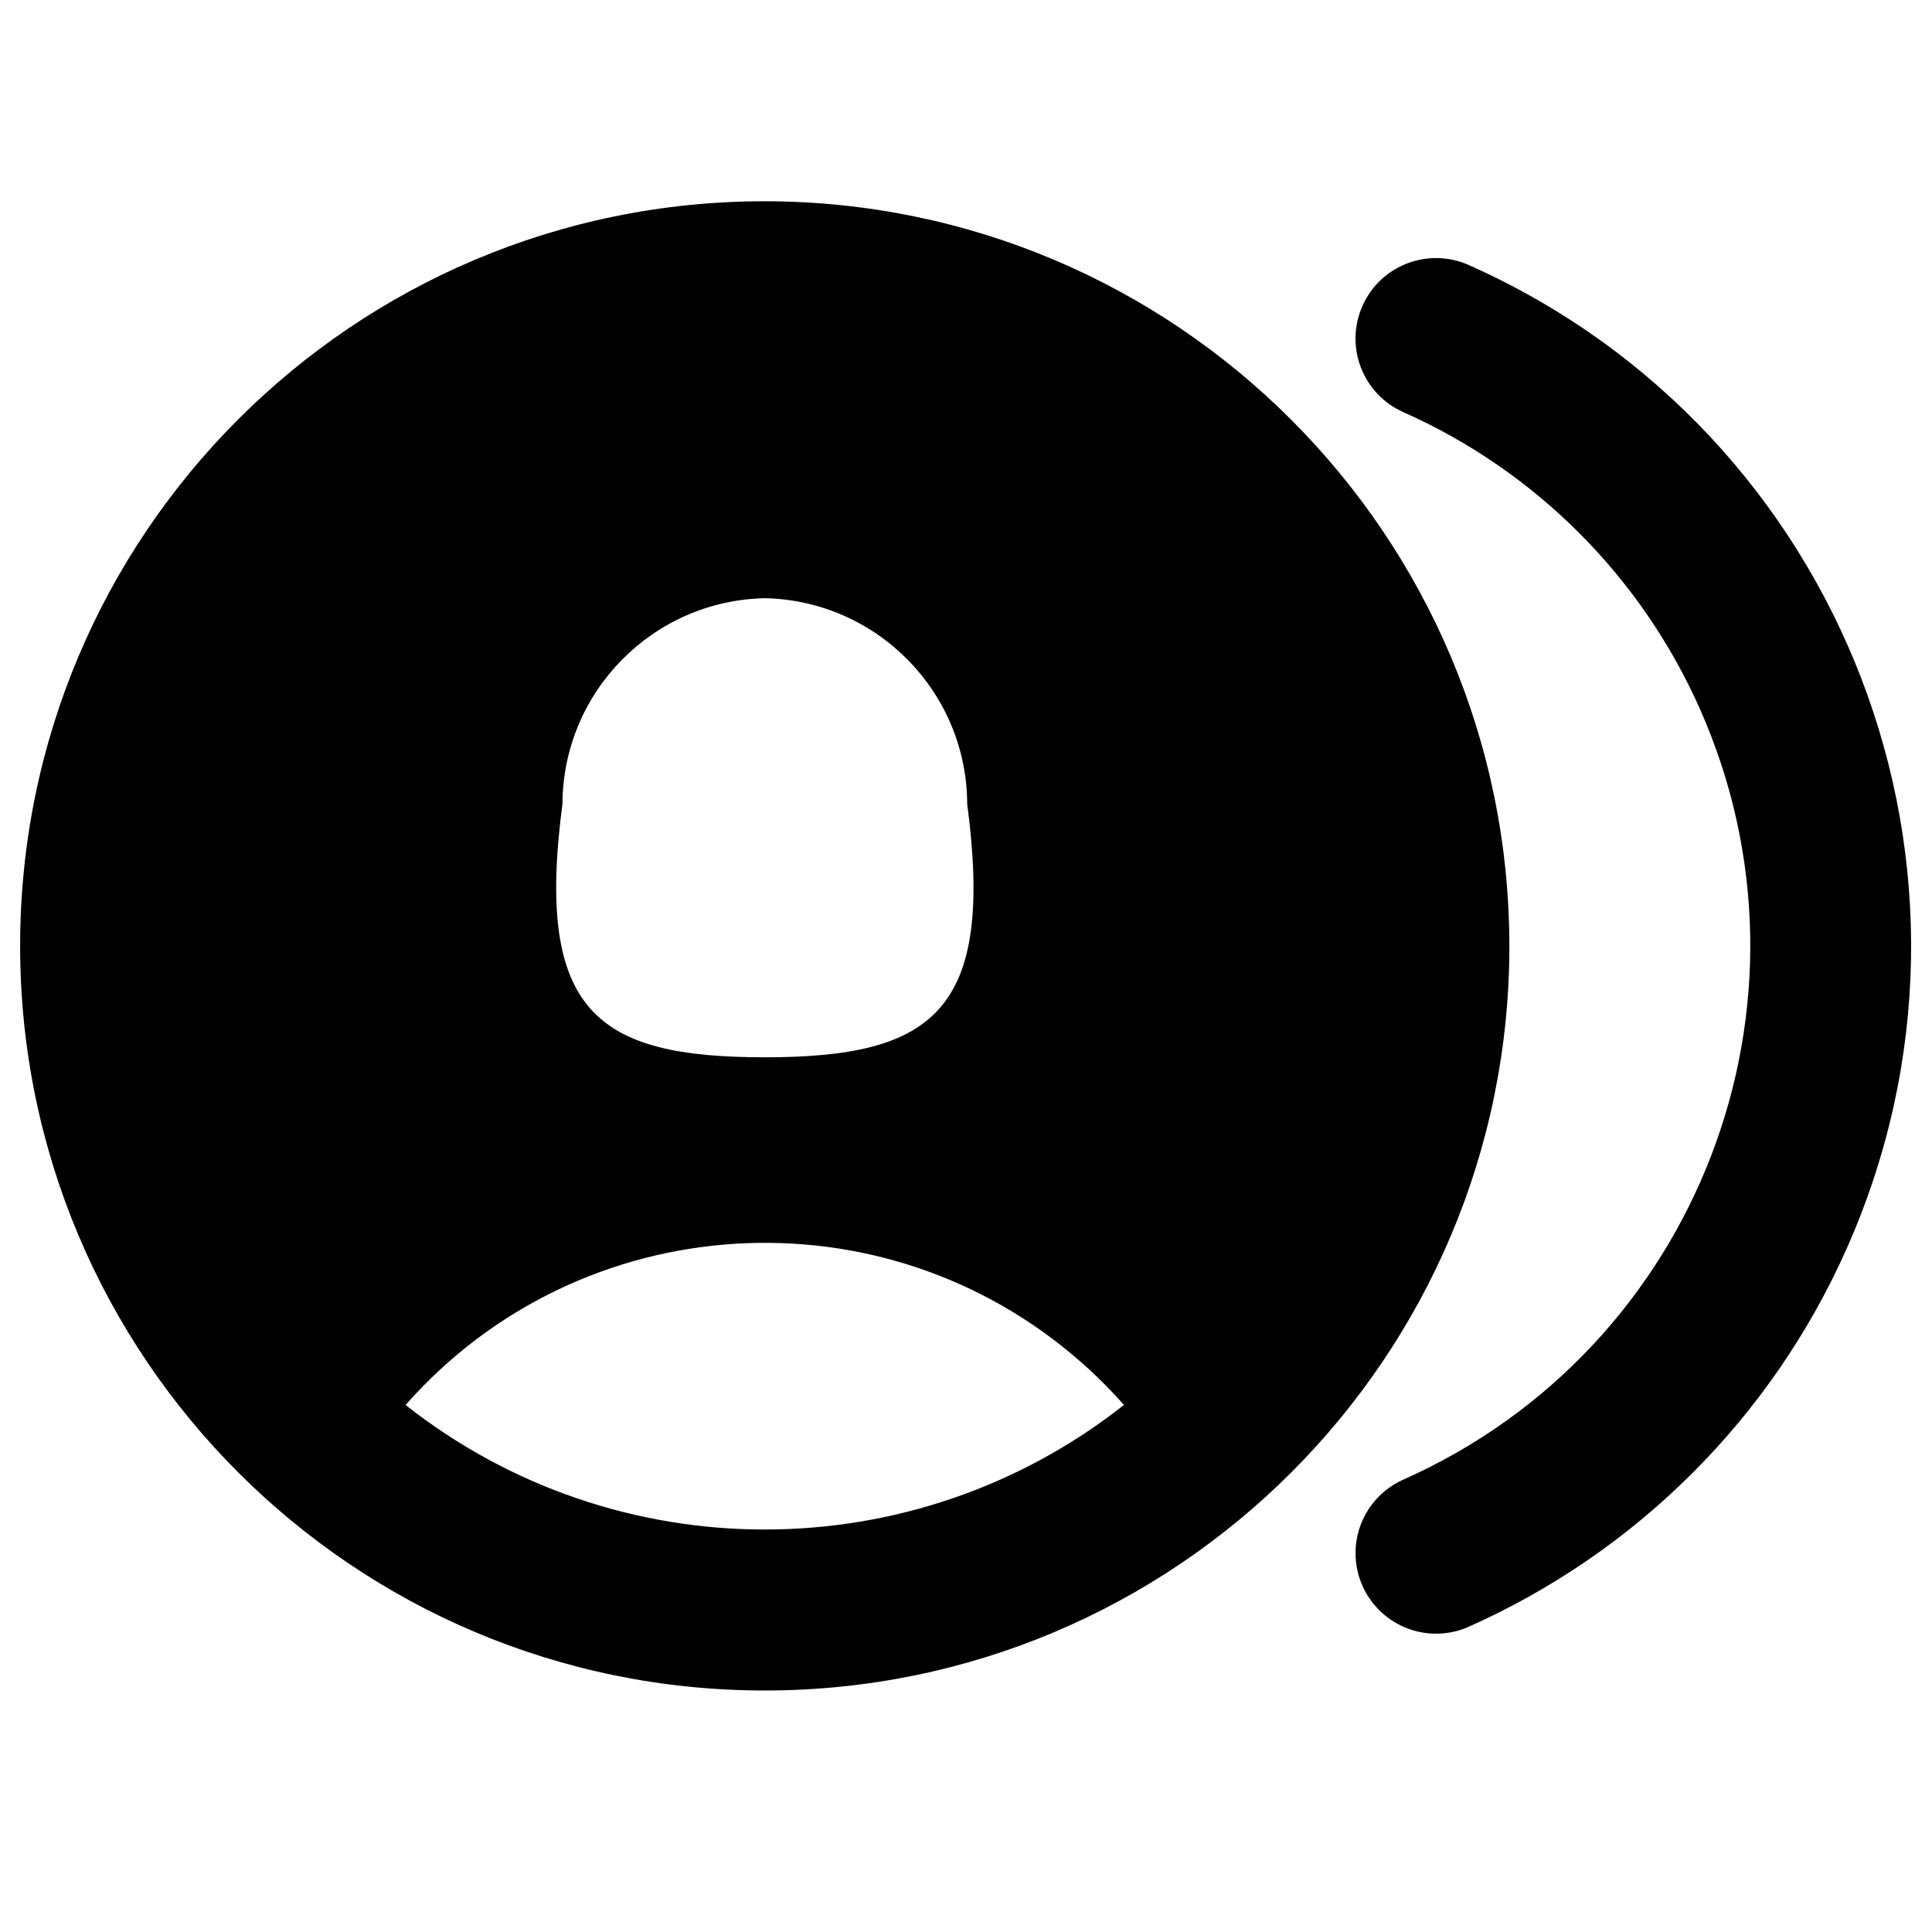 <?xml version="1.0" encoding="utf-8"?>
<svg xmlns="http://www.w3.org/2000/svg" width="24" height="24" viewBox="0 0 24 24" class="mySvg" focusable="false">
    <path d="M9.5 2.5C4.391 2.5.25 6.641.25 11.75S4.391 21 9.5 21s9.25-4.141 9.25-9.25c-.005-5.106-4.144-9.245-9.25-9.25zM6.987 9.987C6.993 8.595 8.108 7.461 9.5 7.431c1.393.029 2.509 1.163 2.515 2.556.34 2.573-.416 3.147-2.515 3.147-2.075 0-2.856-.553-2.513-3.147zm-1.949 7.466c2.174-2.464 5.934-2.7 8.398-.526.186.164.362.34.526.526-2.617 2.063-6.307 2.063-8.924 0z"/>
    <path d="M18.245 3.292c-.505-.224-1.096.003-1.32.508-.224.505.003 1.096.508 1.32 1.64.729 2.952 2.041 3.682 3.682 1.628 3.662-.02 7.95-3.682 9.578-.362.161-.595.519-.594.915.001.552.449.999 1.001.999.14 0 .278-.029.405-.086 2.091-.931 3.763-2.603 4.693-4.693 2.08-4.672-.022-10.144-4.693-12.223z"/>
</svg>
